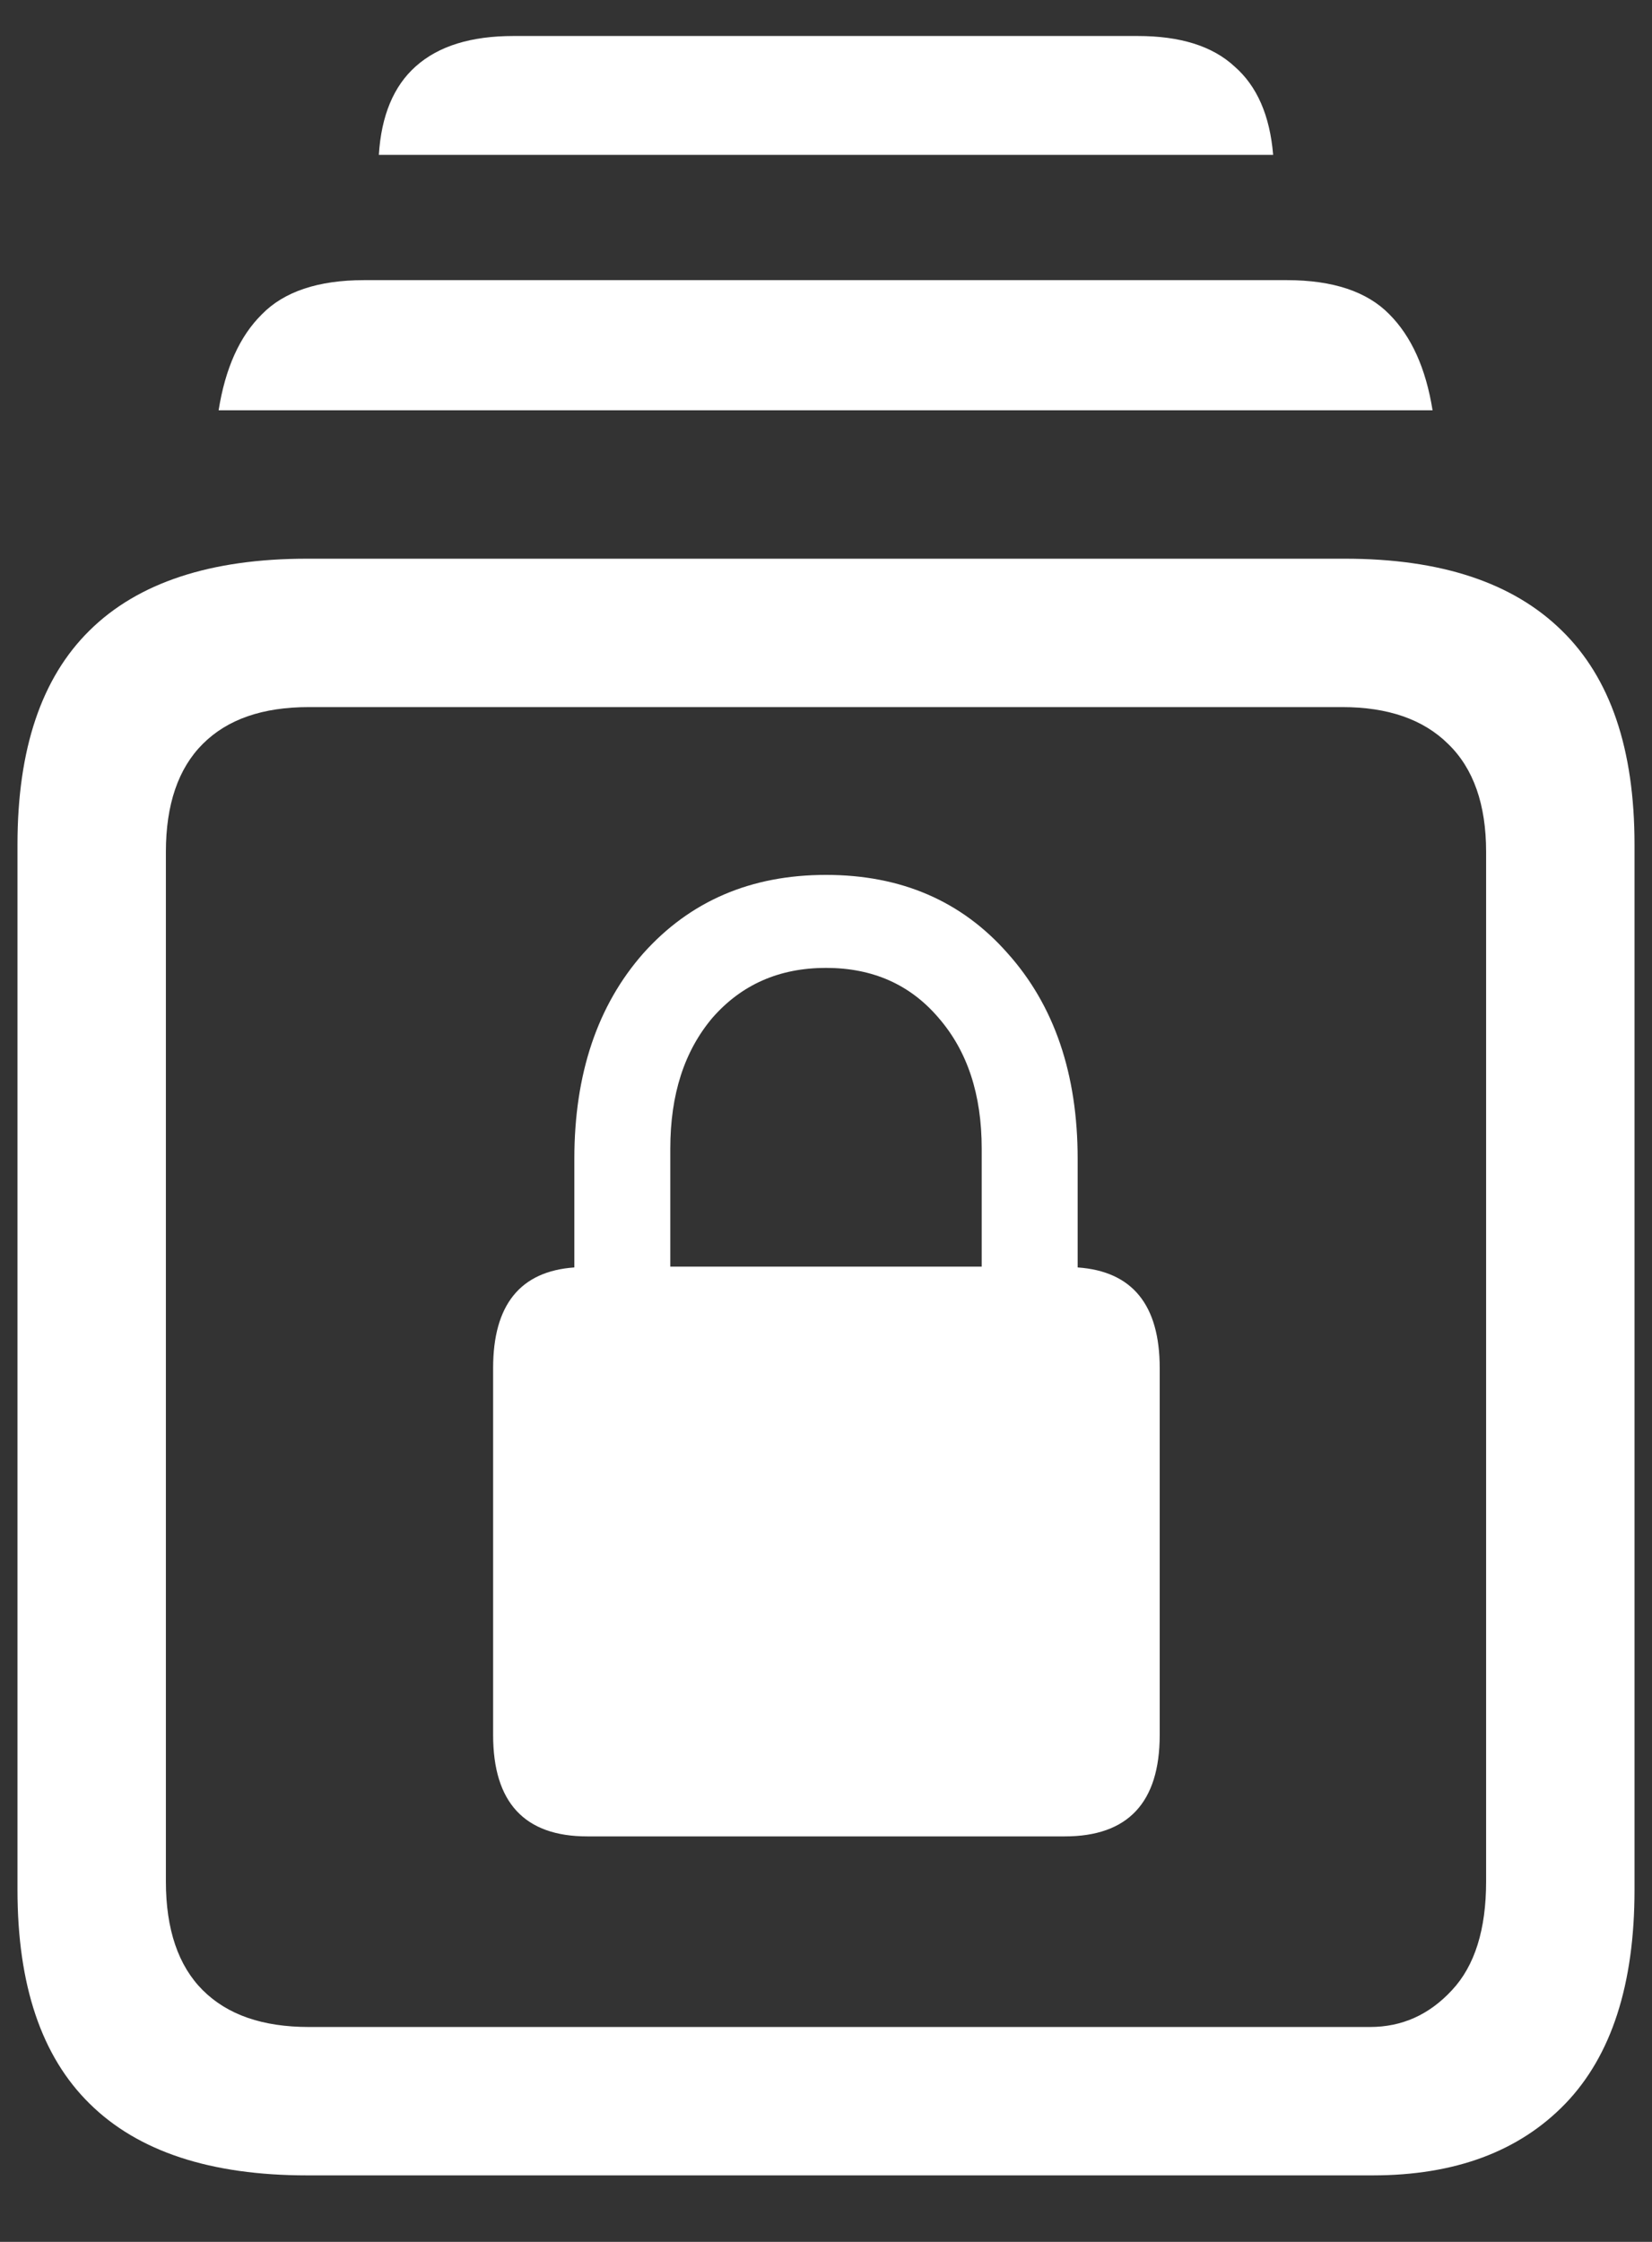 <?xml version="1.0" encoding="UTF-8"?>
<svg xmlns="http://www.w3.org/2000/svg" xmlns:xlink="http://www.w3.org/1999/xlink" width="24" height="32.571" viewBox="0 0 24 32.571" version="1.1">
<rect x="0" y="0" width="24" height="32.571" fill="#333333" stroke="none"/>
<g id="surface1">
<path style=" stroke:none;fill-rule:nonzero;fill:rgb(100%,100%,100%);fill-opacity:1;" d="M 4.461 31.605 L 19.941 31.605 C 21.137 31.605 22.07 31.258 22.742 30.562 C 23.41 29.867 23.746 28.832 23.746 27.457 L 23.746 12.27 C 23.746 10.883 23.395 9.848 22.688 9.16 C 21.98 8.465 20.934 8.117 19.539 8.117 L 4.461 8.117 C 3.059 8.117 2.004 8.465 1.301 9.16 C 0.602 9.848 0.254 10.883 0.254 12.27 L 0.254 27.457 C 0.254 28.84 0.602 29.875 1.301 30.562 C 2.004 31.258 3.059 31.605 4.461 31.605 Z M 4.488 29.449 C 3.816 29.449 3.305 29.273 2.945 28.914 C 2.59 28.559 2.41 28.031 2.41 27.336 L 2.41 12.375 C 2.41 11.688 2.59 11.164 2.945 10.809 C 3.305 10.449 3.816 10.273 4.488 10.273 L 19.5 10.273 C 20.16 10.273 20.676 10.449 21.039 10.809 C 21.406 11.164 21.59 11.688 21.59 12.375 L 21.59 27.336 C 21.59 28.031 21.426 28.559 21.094 28.914 C 20.762 29.273 20.367 29.449 19.902 29.449 Z M 3.176 5.961 L 20.812 5.961 C 20.715 5.352 20.504 4.887 20.184 4.566 C 19.863 4.238 19.367 4.07 18.695 4.07 L 5.289 4.07 C 4.621 4.07 4.125 4.238 3.805 4.566 C 3.48 4.887 3.273 5.352 3.176 5.961 Z M 5.504 2.25 L 18.496 2.25 C 18.449 1.68 18.262 1.25 17.934 0.965 C 17.613 0.668 17.145 0.523 16.527 0.523 L 7.461 0.523 C 6.844 0.523 6.371 0.668 6.039 0.965 C 5.719 1.25 5.539 1.68 5.504 2.25 Z M 7.164 25.207 C 7.164 26.188 7.621 26.68 8.531 26.68 L 15.469 26.68 C 16.387 26.68 16.848 26.188 16.848 25.207 L 16.848 19.875 C 16.848 18.957 16.449 18.469 15.656 18.414 L 15.656 16.836 C 15.656 15.602 15.316 14.605 14.637 13.848 C 13.969 13.09 13.09 12.711 12 12.711 C 10.91 12.711 10.027 13.09 9.348 13.848 C 8.68 14.605 8.344 15.602 8.344 16.836 L 8.344 18.414 C 7.559 18.469 7.164 18.957 7.164 19.875 Z M 9.738 18.402 L 9.738 16.688 C 9.738 15.902 9.941 15.27 10.352 14.785 C 10.773 14.305 11.32 14.062 12 14.062 C 12.68 14.062 13.223 14.305 13.633 14.785 C 14.055 15.27 14.262 15.902 14.262 16.688 L 14.262 18.402 Z M 9.738 18.402 "/>
</g>
</svg>
